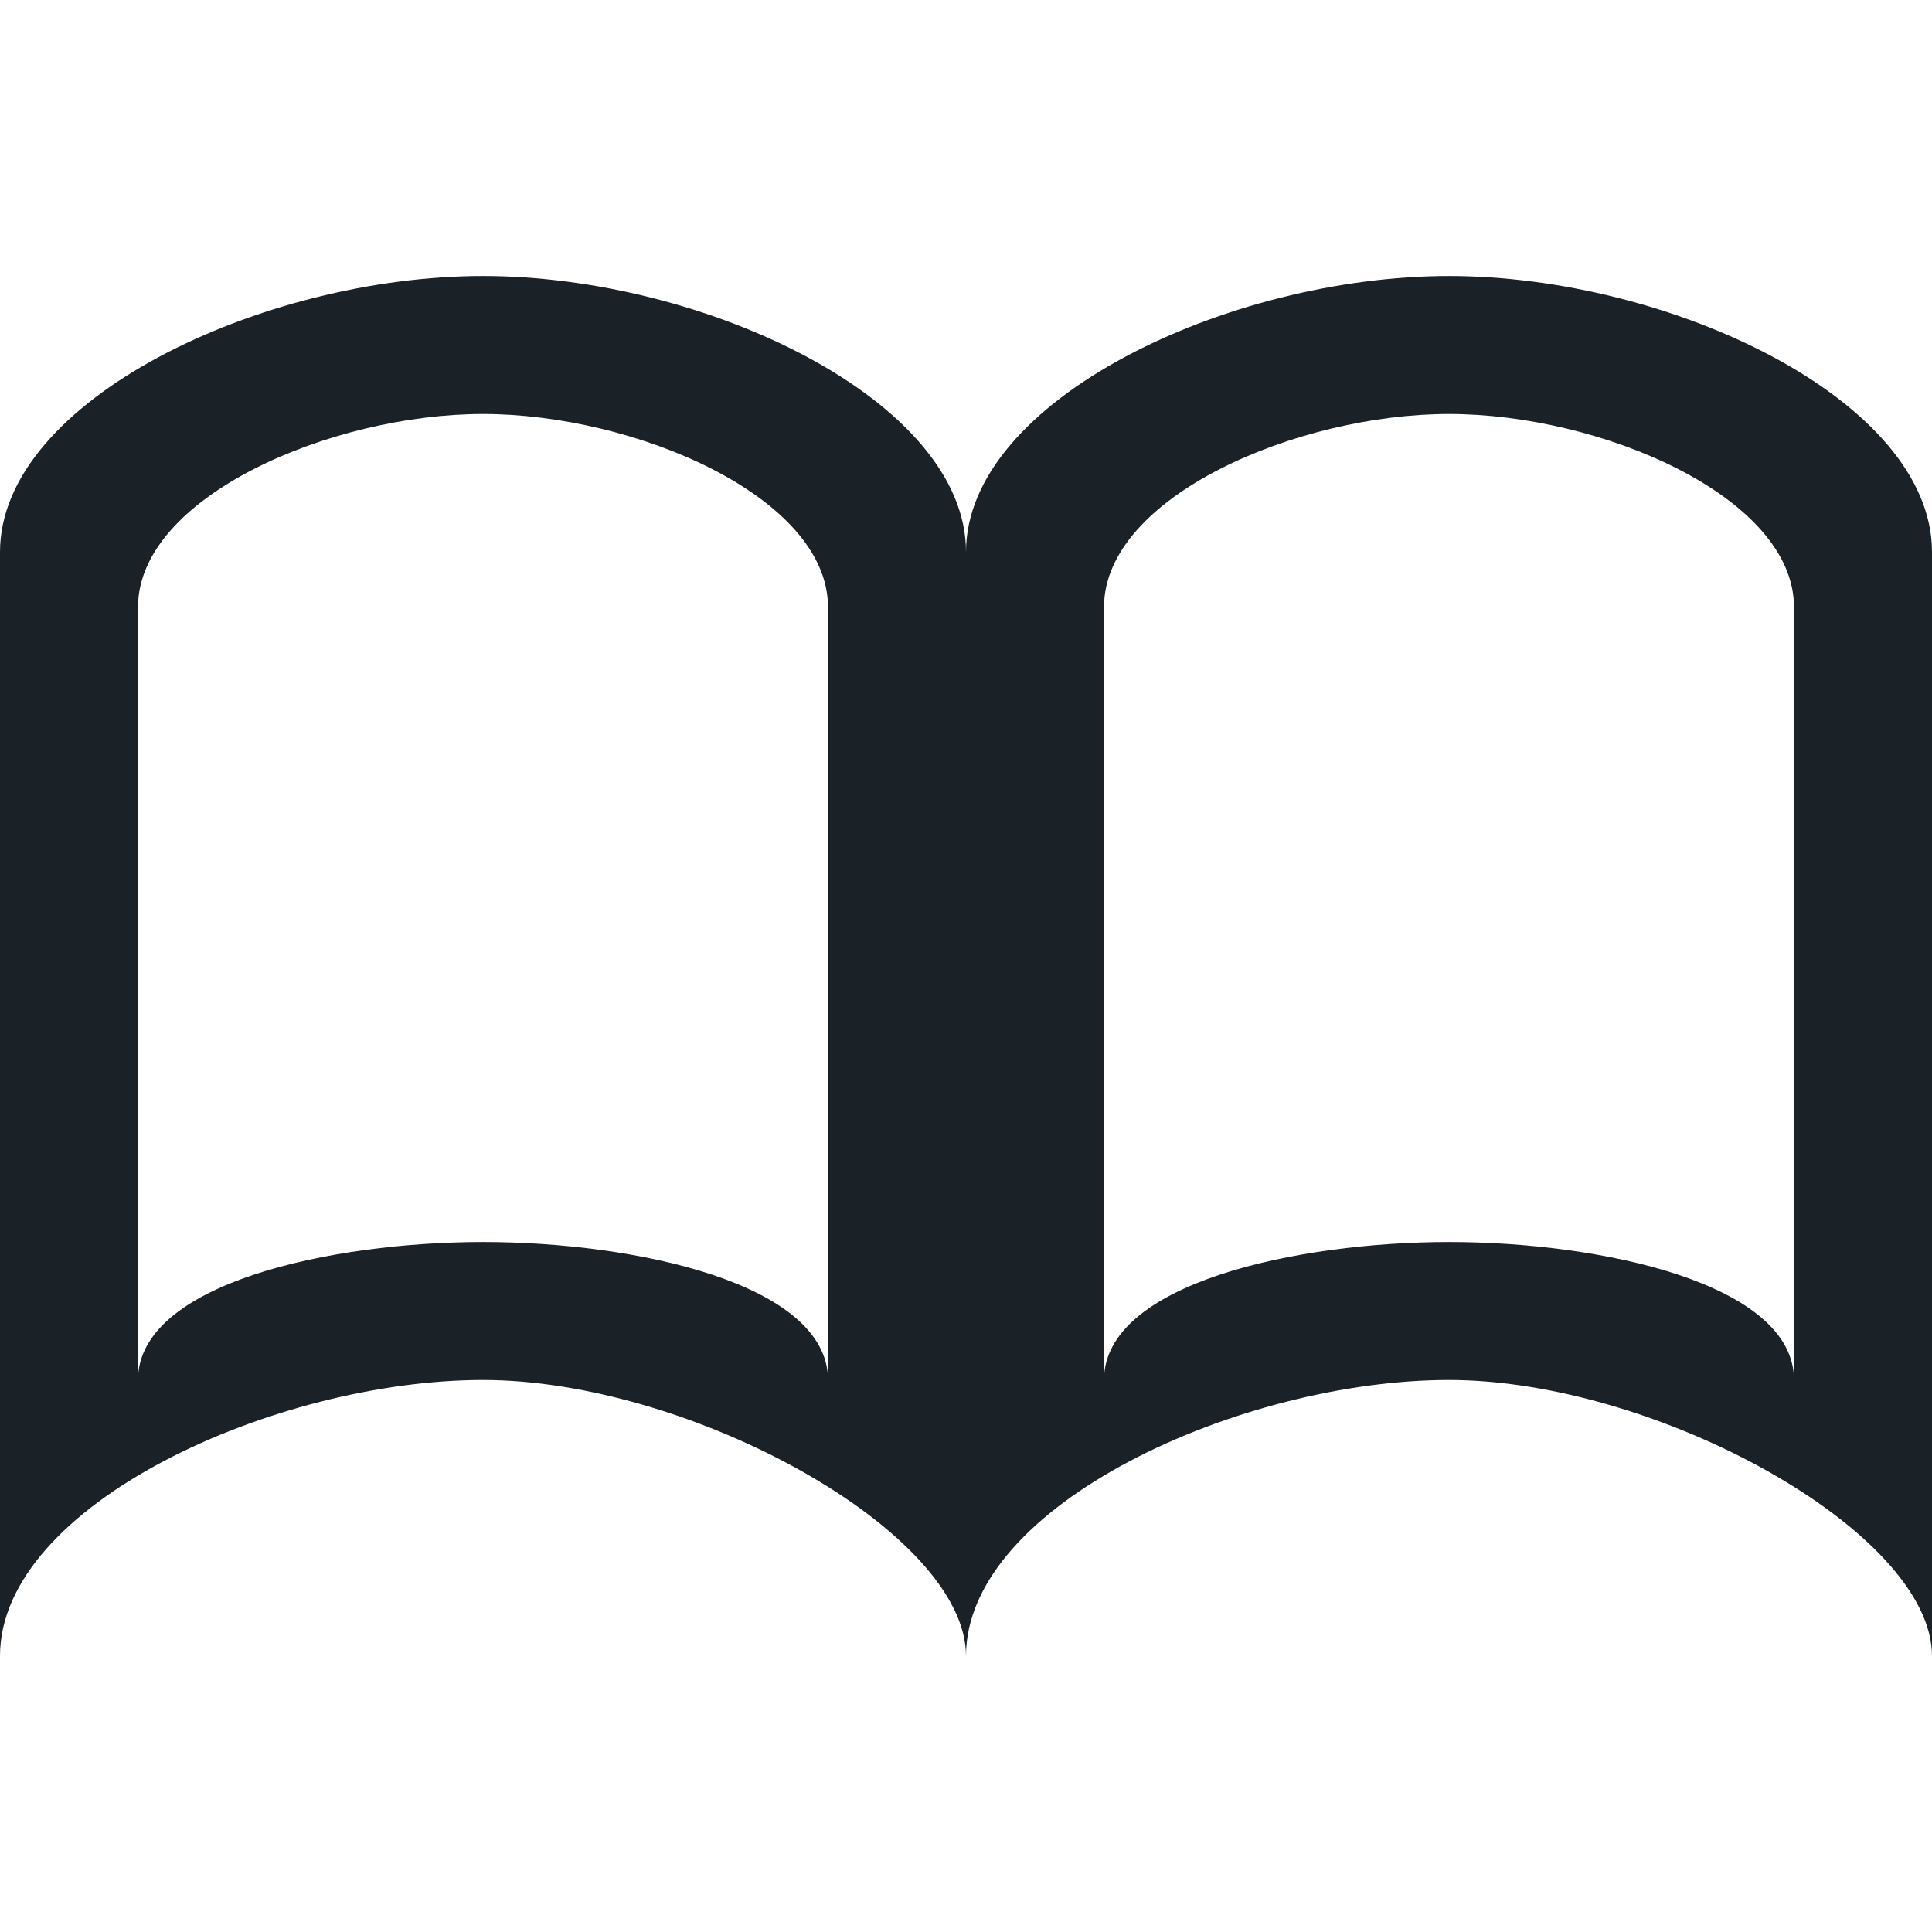 <?xml version="1.0" encoding="utf-8"?>
<!-- Generator: Adobe Illustrator 25.0.1, SVG Export Plug-In . SVG Version: 6.00 Build 0)  -->
<svg version="1.1" id="Capa_1" xmlns="http://www.w3.org/2000/svg" xmlns:xlink="http://www.w3.org/1999/xlink" x="0px" y="0px"
	 viewBox="0 0 14 14" style="enable-background:new 0 0 14 14;" xml:space="preserve">
<style type="text/css">
	.st0{fill:#1A2228;}
</style>
<g>
	<path class="st0" d="M10.5,2C8.9,2,7,2.9,7,4c0-1.1-1.9-2-3.5-2S0,2.9,0,4v8c0-1.1,2-2,3.5-2S7,11.1,7,12c0-1.1,2-2,3.5-2
		s3.5,1.1,3.5,2V4C14,2.9,12.1,2,10.5,2z M6,10c0-0.7-1.4-1-2.5-1S1,9.3,1,10V4.4C1,3.6,2.4,3,3.5,3S6,3.6,6,4.4V10z M13,10
		c0-0.7-1.4-1-2.5-1S8,9.3,8,10V4.4C8,3.6,9.4,3,10.5,3S13,3.6,13,4.4V10z"/>
</g>
</svg>
